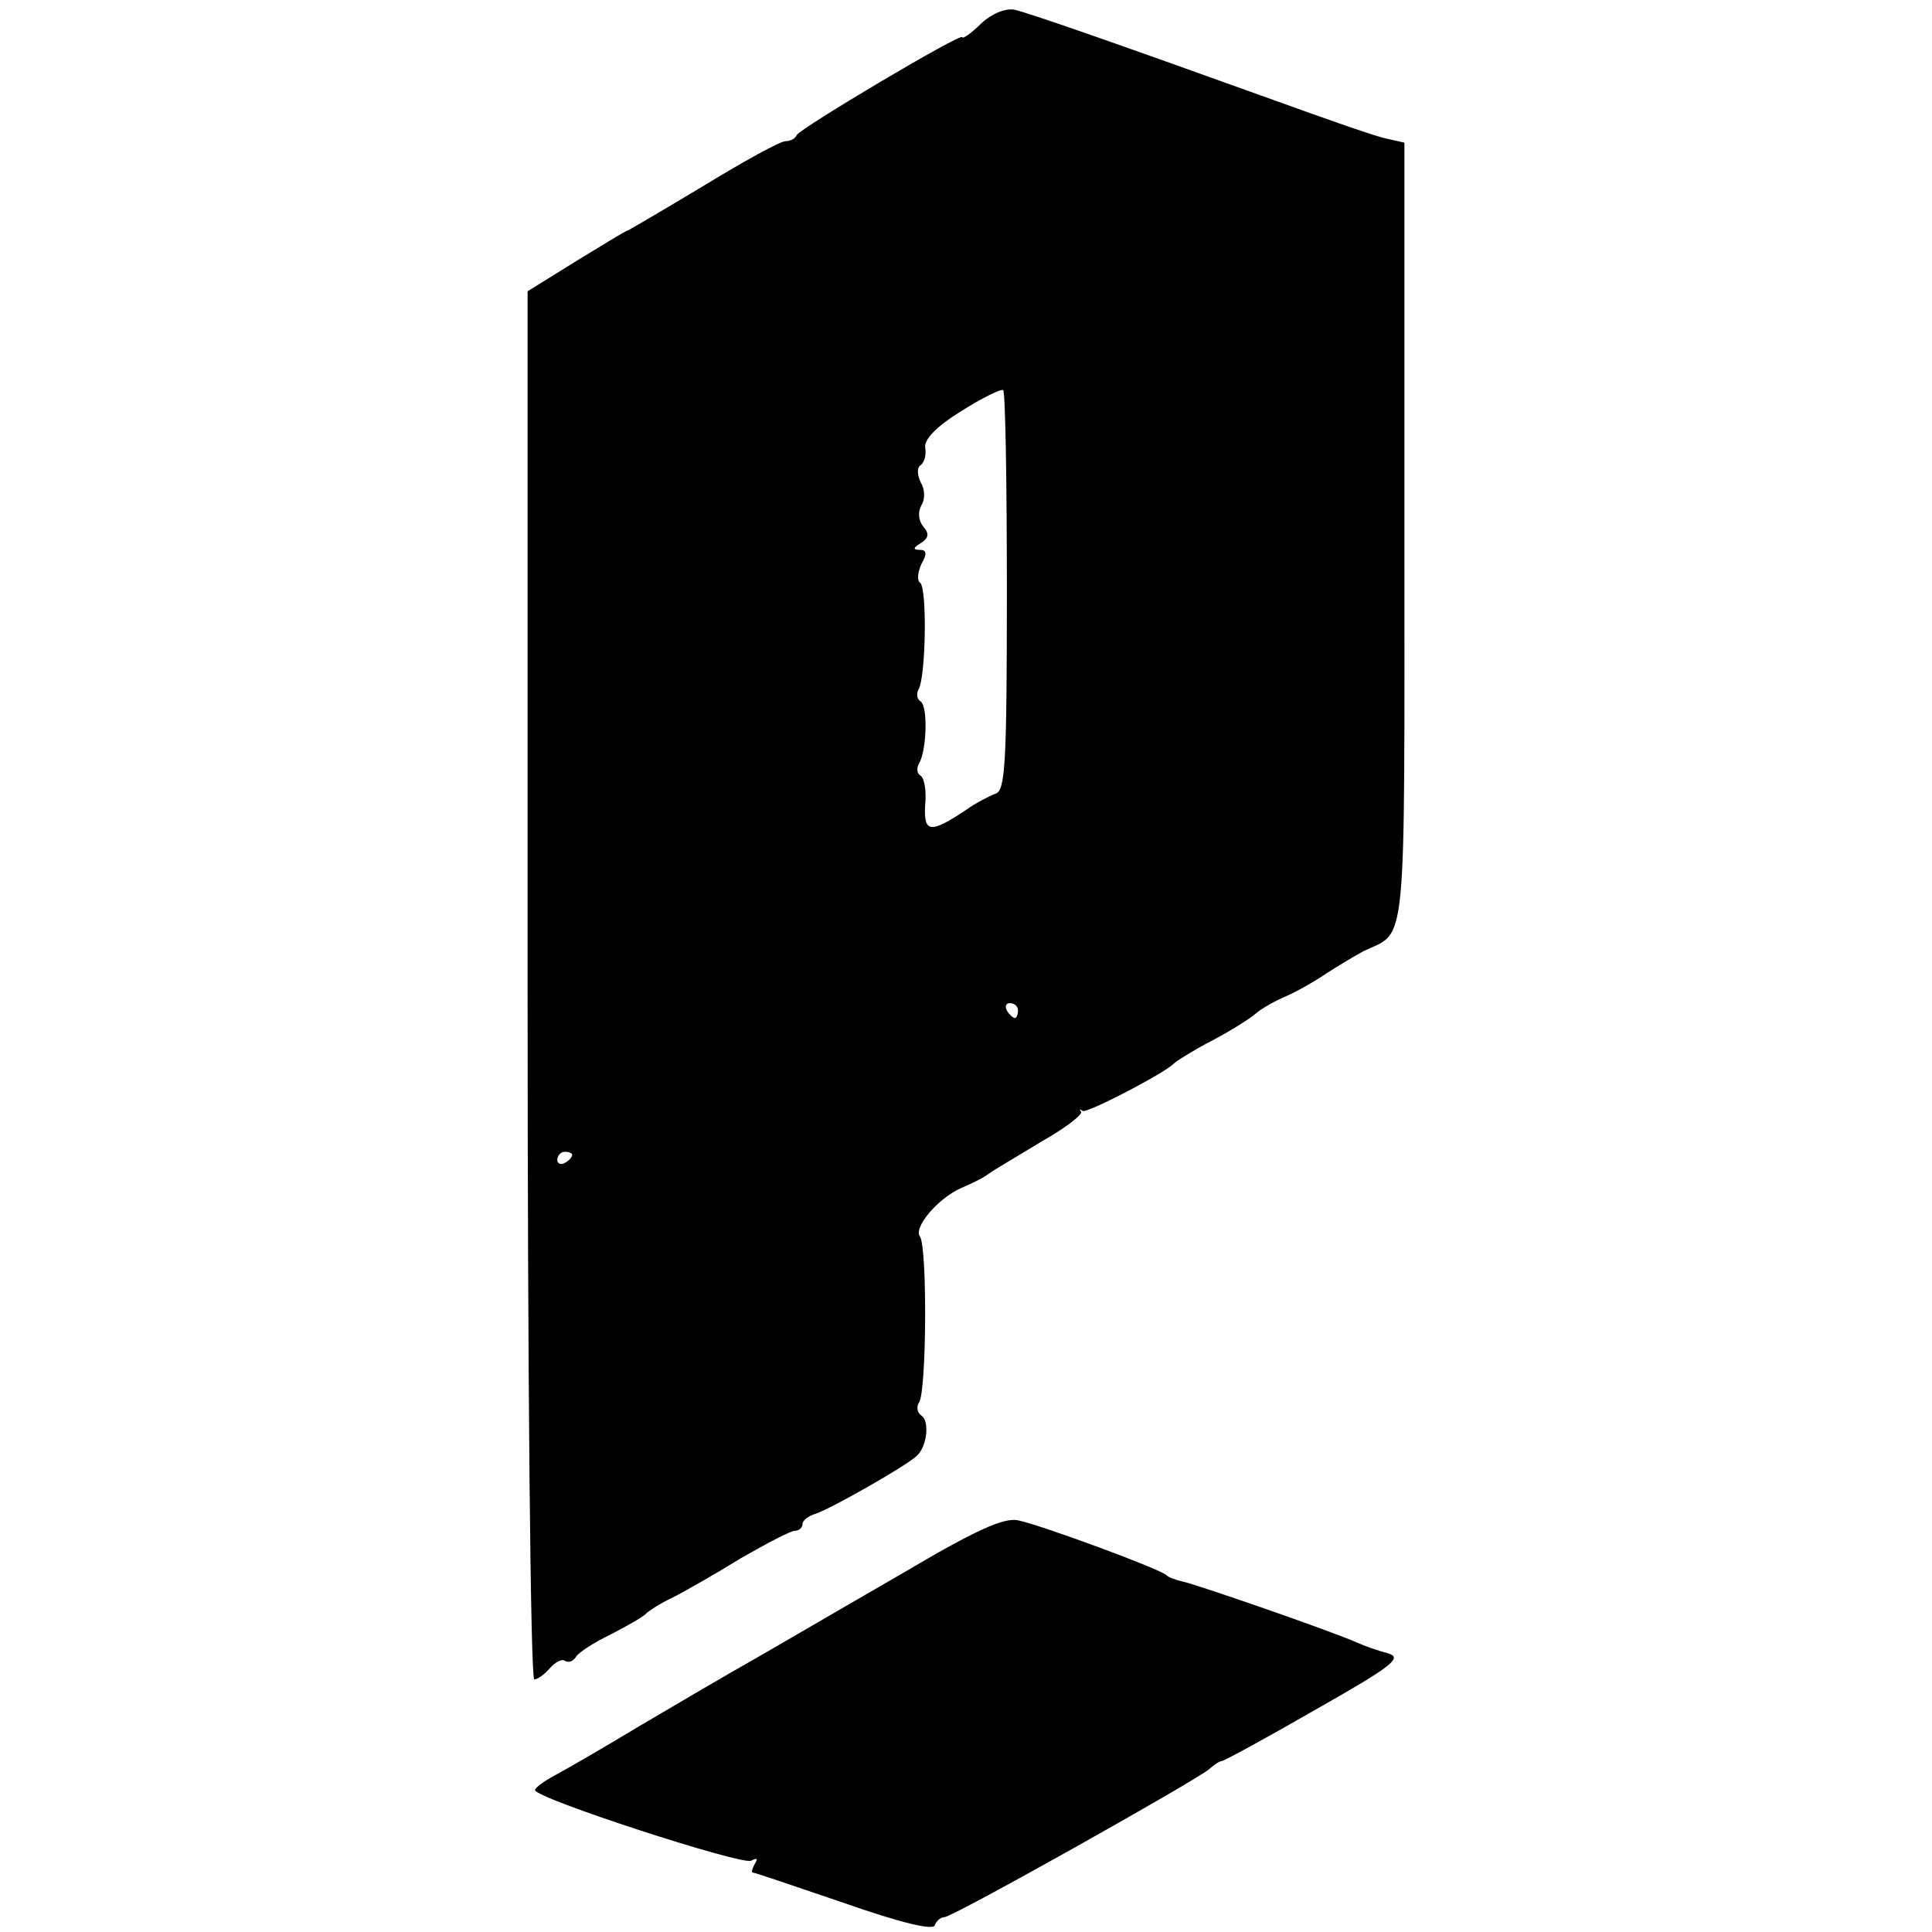 <?xml version="1.0" standalone="no"?>
<!DOCTYPE svg PUBLIC "-//W3C//DTD SVG 20010904//EN"
 "http://www.w3.org/TR/2001/REC-SVG-20010904/DTD/svg10.dtd">
<svg version="1.0" xmlns="http://www.w3.org/2000/svg"
 width="260pt" height="260pt" viewBox="0 0 260 260"
 preserveAspectRatio="xMidYMid meet">
<g transform="translate(0,260) scale(0.1,-0.1)"
fill="#000000" stroke="none">
<path d="M1320 2568 c-13 -13 -25 -21 -25 -18 0 7 -219 -123 -223 -132 -2 -5
-9 -8 -15 -8 -7 0 -56 -27 -110 -60 -55 -33 -101 -60 -102 -60 -2 0 -33 -19
-69 -41 l-66 -41 0 -934 c0 -529 4 -934 9 -934 5 0 14 7 21 15 7 8 16 13 20
10 5 -3 11 -1 15 5 3 6 25 20 48 31 23 12 44 24 47 28 3 3 18 13 35 21 16 8
58 32 92 53 35 20 67 37 73 37 5 0 10 4 10 9 0 5 8 11 18 14 21 7 123 65 136
78 14 13 17 47 6 54 -6 4 -7 12 -3 18 10 16 11 209 1 223 -9 12 24 51 55 65
12 5 29 13 37 19 8 6 41 25 72 44 32 18 55 36 53 40 -3 3 -2 4 2 1 5 -4 111
51 123 64 3 3 25 17 50 30 25 13 52 30 60 37 8 7 26 17 40 23 14 6 39 20 55
31 17 11 39 24 50 30 59 28 55 -11 55 562 l0 526 -22 5 c-13 2 -81 26 -153 52
-225 81 -329 117 -350 122 -12 2 -30 -5 -45 -19z m35 -764 c0 -228 -2 -268
-15 -272 -8 -3 -26 -12 -40 -22 -48 -32 -57 -31 -55 6 2 19 -1 37 -6 40 -5 3
-6 10 -2 17 10 17 12 76 2 83 -5 3 -6 10 -3 16 10 16 12 138 2 144 -4 3 -3 14
2 25 8 14 7 19 -2 19 -10 0 -9 3 1 9 11 7 12 13 3 23 -6 8 -7 19 -2 28 5 8 5
21 -1 31 -5 11 -5 20 0 23 5 4 8 14 6 24 -1 11 15 28 49 49 27 17 53 30 56 28
3 -2 5 -124 5 -271z m15 -564 c0 -5 -2 -10 -4 -10 -3 0 -8 5 -11 10 -3 6 -1
10 4 10 6 0 11 -4 11 -10z m-600 -194 c0 -3 -4 -8 -10 -11 -5 -3 -10 -1 -10 4
0 6 5 11 10 11 6 0 10 -2 10 -4z"/>
<path d="M1215 483 c-142 -82 -177 -103 -230 -133 -19 -11 -74 -43 -123 -72
-48 -29 -100 -59 -115 -67 -15 -8 -27 -17 -27 -20 0 -11 280 -102 291 -95 8 4
9 3 5 -4 -4 -7 -5 -12 -3 -12 3 0 58 -19 123 -41 77 -27 120 -37 122 -30 2 6
8 11 13 11 11 0 337 183 356 199 7 6 14 11 17 11 3 0 60 31 126 69 104 59 118
70 98 76 -12 3 -32 10 -43 15 -31 14 -218 79 -235 82 -8 2 -17 5 -20 8 -7 8
-170 68 -200 74 -19 4 -57 -13 -155 -71z"/>
</g>
</svg>
